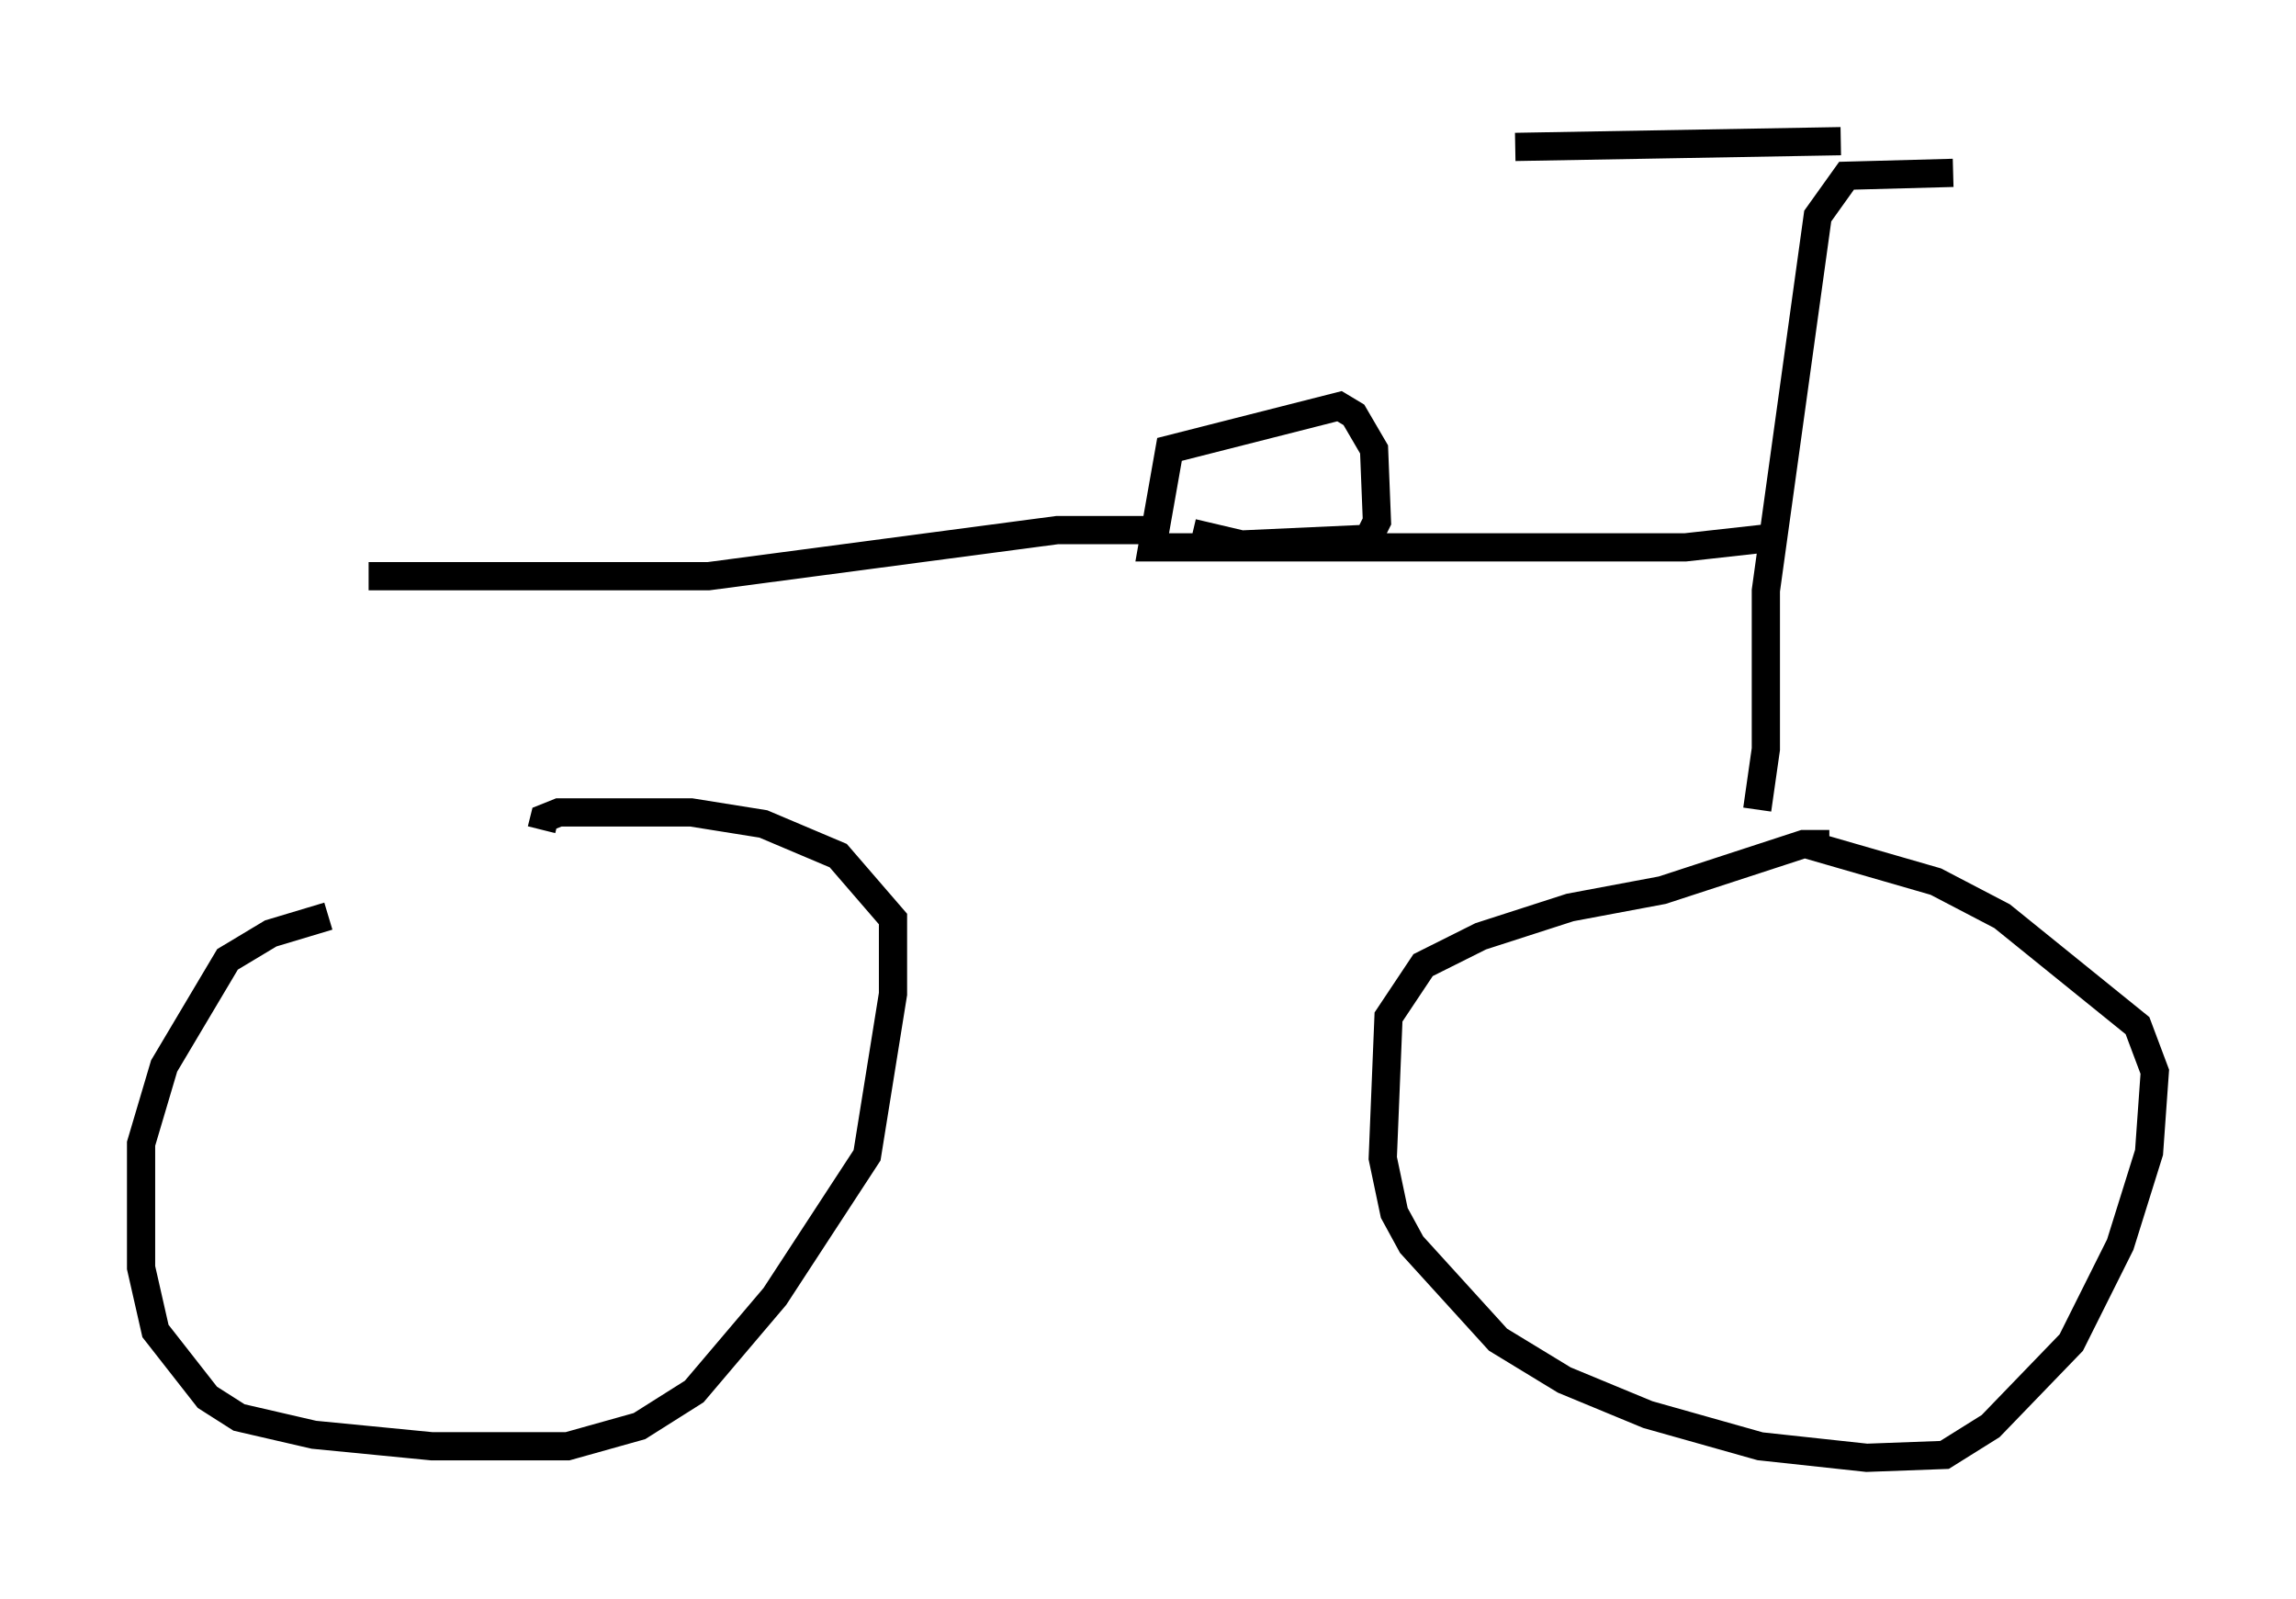 <?xml version="1.0" encoding="utf-8" ?>
<svg baseProfile="full" height="56.653" version="1.1" width="81.357" xmlns="http://www.w3.org/2000/svg" xmlns:ev="http://www.w3.org/2001/xml-events" xmlns:xlink="http://www.w3.org/1999/xlink"><defs /><rect fill="white" height="56.653" width="81.357" x="0" y="0" /><path d="M19.7, 30.521 m-8.065, 1.94 l-2.042, 0.613 -1.531, 0.919 l-2.246, 3.777 -0.817, 2.756 l0.0, 4.39 0.51, 2.246 l1.838, 2.348 1.123, 0.715 l2.654, 0.613 4.185, 0.408 l4.798, 0.0 2.552, -0.715 l1.94, -1.225 2.858, -3.369 l3.267, -5.002 0.919, -5.717 l0.0, -2.654 -1.94, -2.246 l-2.654, -1.123 -2.552, -0.408 l-4.696, 0.0 -0.51, 0.204 l-0.102, 0.408 m45.632, 0.51 l-0.919, 0.0 -5.002, 1.633 l-3.267, 0.613 -3.165, 1.021 l-2.042, 1.021 -1.225, 1.838 l-0.204, 5.002 0.408, 1.94 l0.613, 1.123 3.063, 3.369 l2.348, 1.429 2.96, 1.225 l3.981, 1.123 3.777, 0.408 l2.756, -0.102 1.633, -1.021 l2.858, -2.96 1.735, -3.471 l1.021, -3.267 0.204, -2.858 l-0.613, -1.633 -4.798, -3.879 l-2.348, -1.225 -4.594, -1.327 m-1.735, -1.225 l0.306, -2.144 0.0, -5.615 l1.838, -13.271 1.021, -1.429 l3.777, -0.102 m-3.981, -1.123 l-11.536, 0.204 m8.779, 13.883 l-2.756, 0.306 -18.886, 0.0 l0.613, -3.471 6.023, -1.531 l0.51, 0.306 0.715, 1.225 l0.102, 2.552 -0.306, 0.613 l-4.492, 0.204 -1.735, -0.408 m-1.021, -0.102 l-3.777, 0.0 -12.352, 1.633 l-12.046, 0.0 " fill="none" stroke="black" stroke-width="1" /></svg>